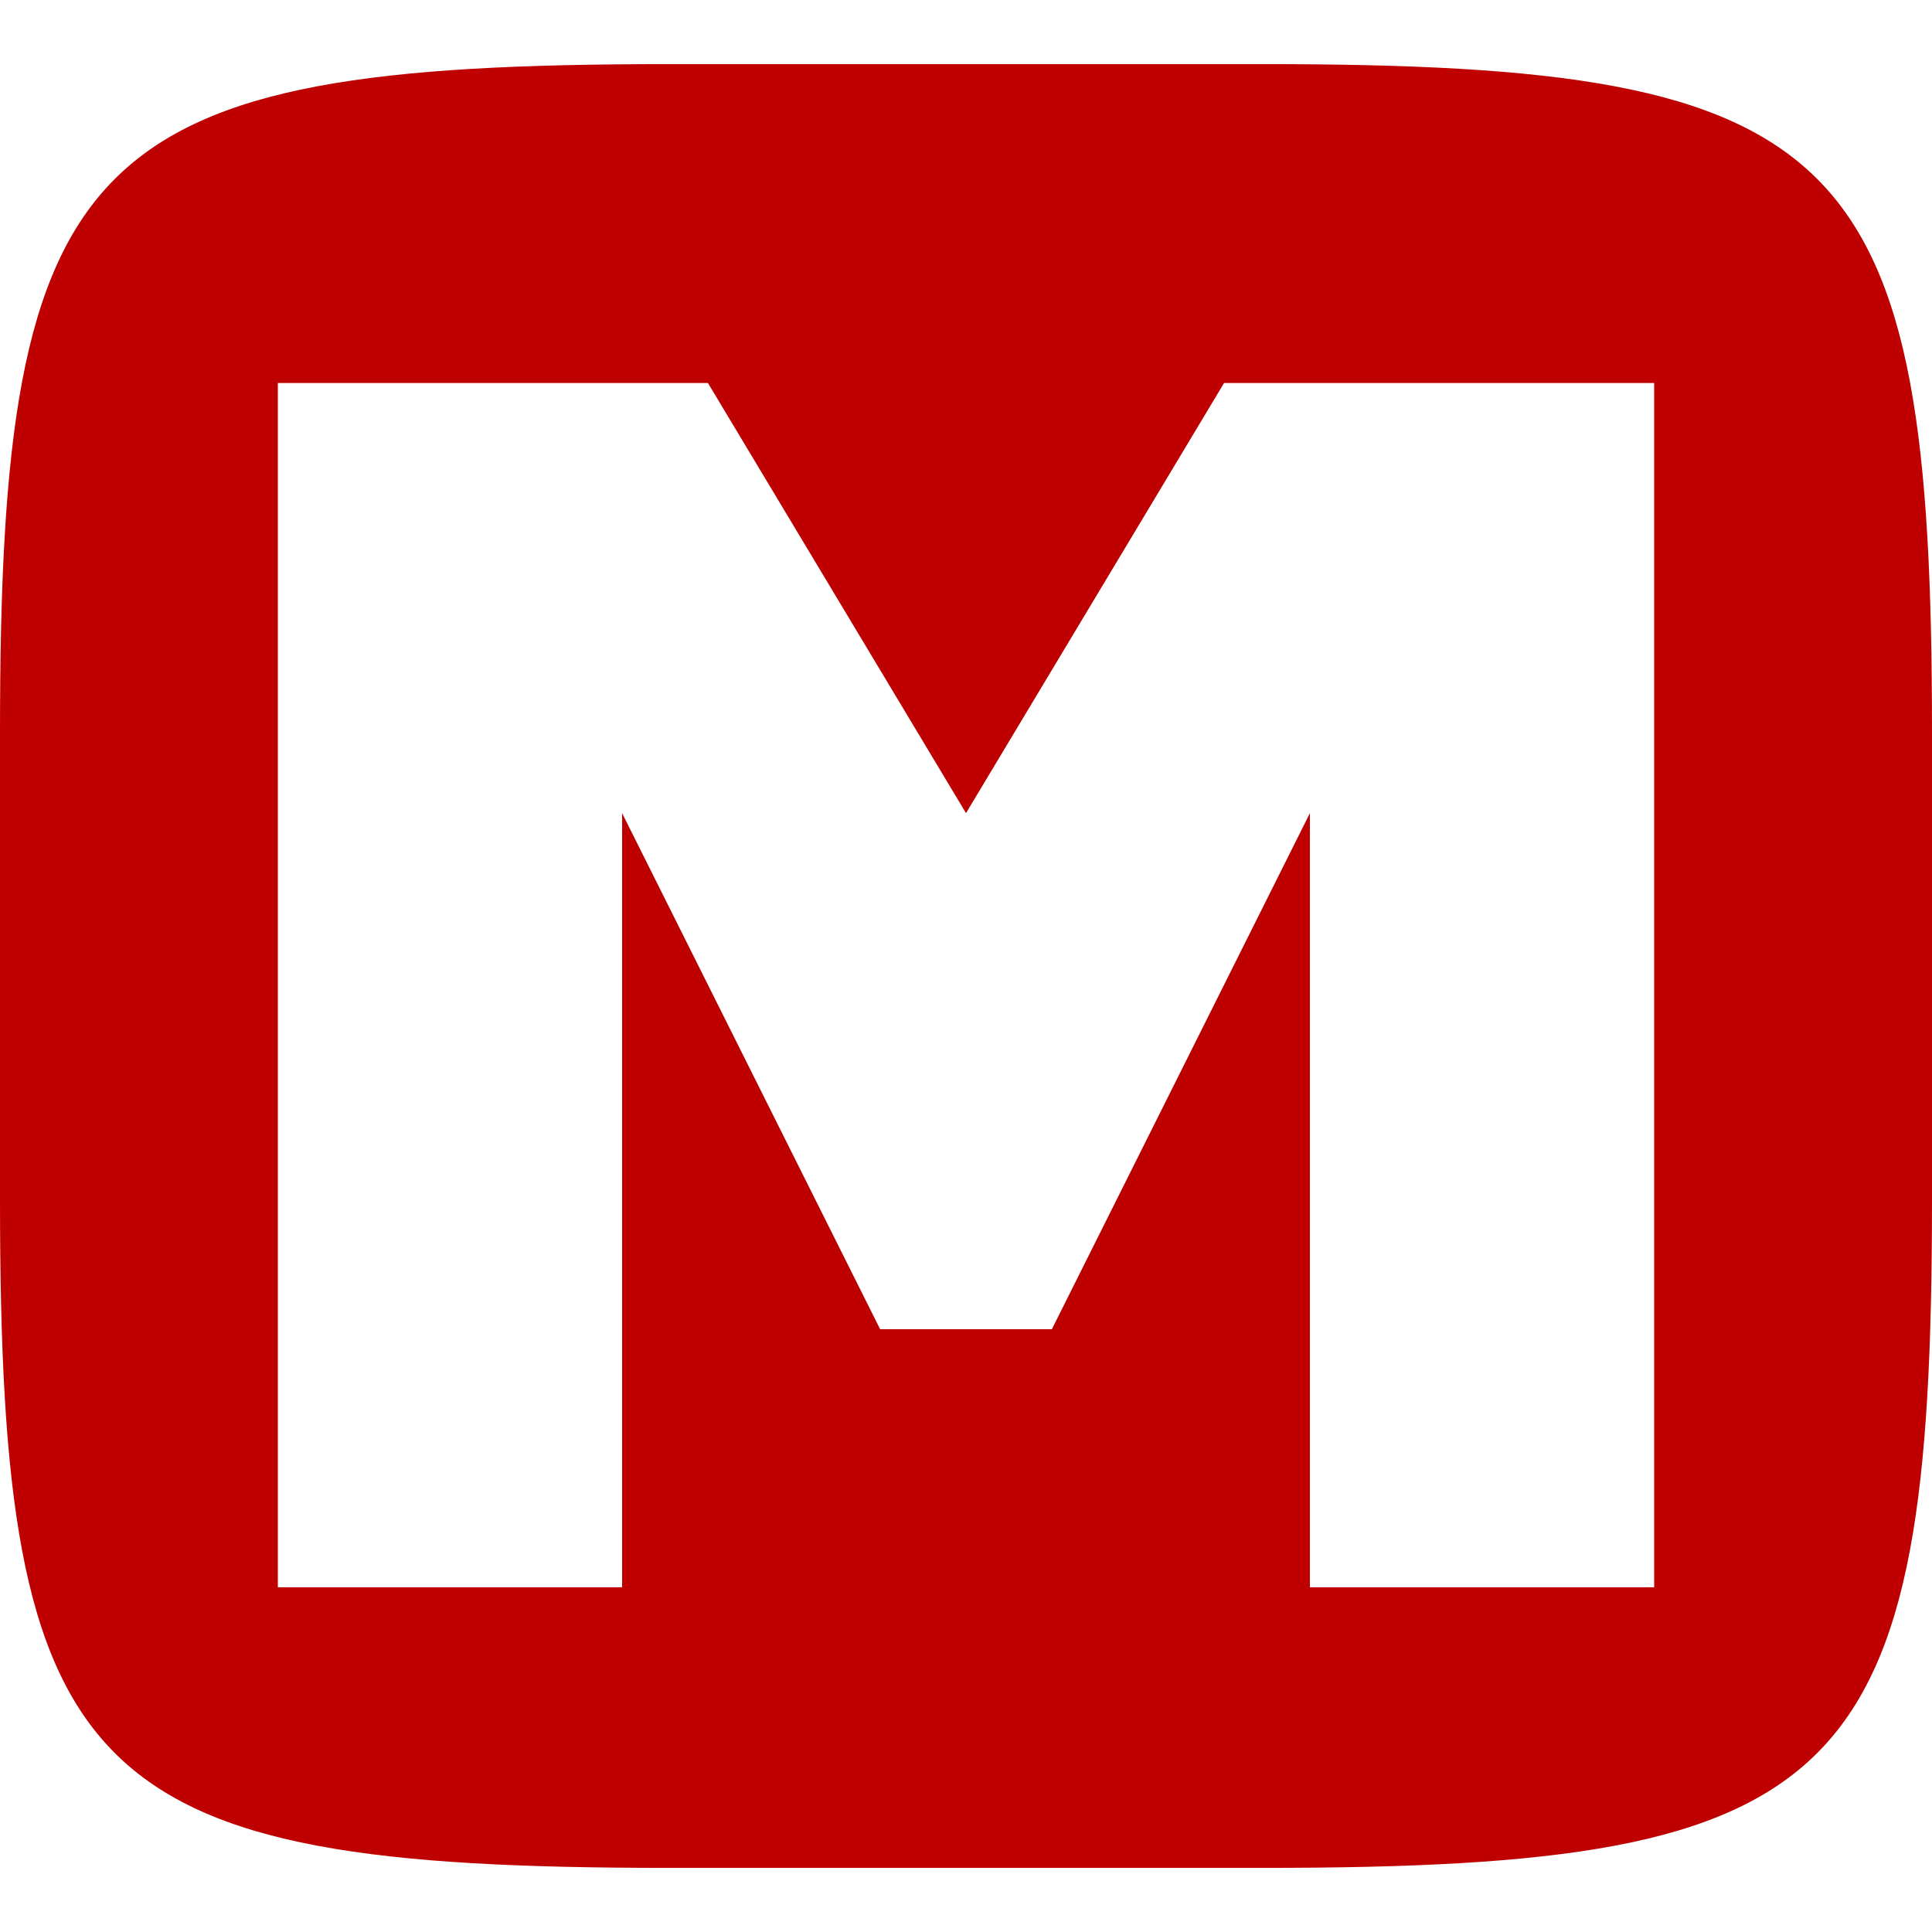 
<svg xmlns="http://www.w3.org/2000/svg" xmlns:xlink="http://www.w3.org/1999/xlink" width="16px" height="16px" viewBox="0 0 16 16" version="1.1">
<g id="surface1">
<path style=" stroke:none;fill-rule:evenodd;fill:#bf0000;fill-opacity:1;" d="M 10.465 0.531 C 15.309 0.531 16 1.223 16 6.062 L 16 9.938 C 16 14.777 15.309 15.469 10.465 15.469 L 5.535 15.469 C 0.691 15.469 0 14.777 0 9.938 L 0 6.062 C 0 1.223 0.691 0.531 5.535 0.531 Z M 2.301 3.172 L 5.863 3.172 L 8 6.734 L 10.137 3.172 L 13.699 3.172 L 13.699 13.145 L 10.848 13.145 L 10.848 6.734 L 8.711 11.008 L 7.289 11.008 L 5.152 6.734 L 5.152 13.145 L 2.301 13.145 Z M 2.301 3.172 "/>
</g>
</svg>
